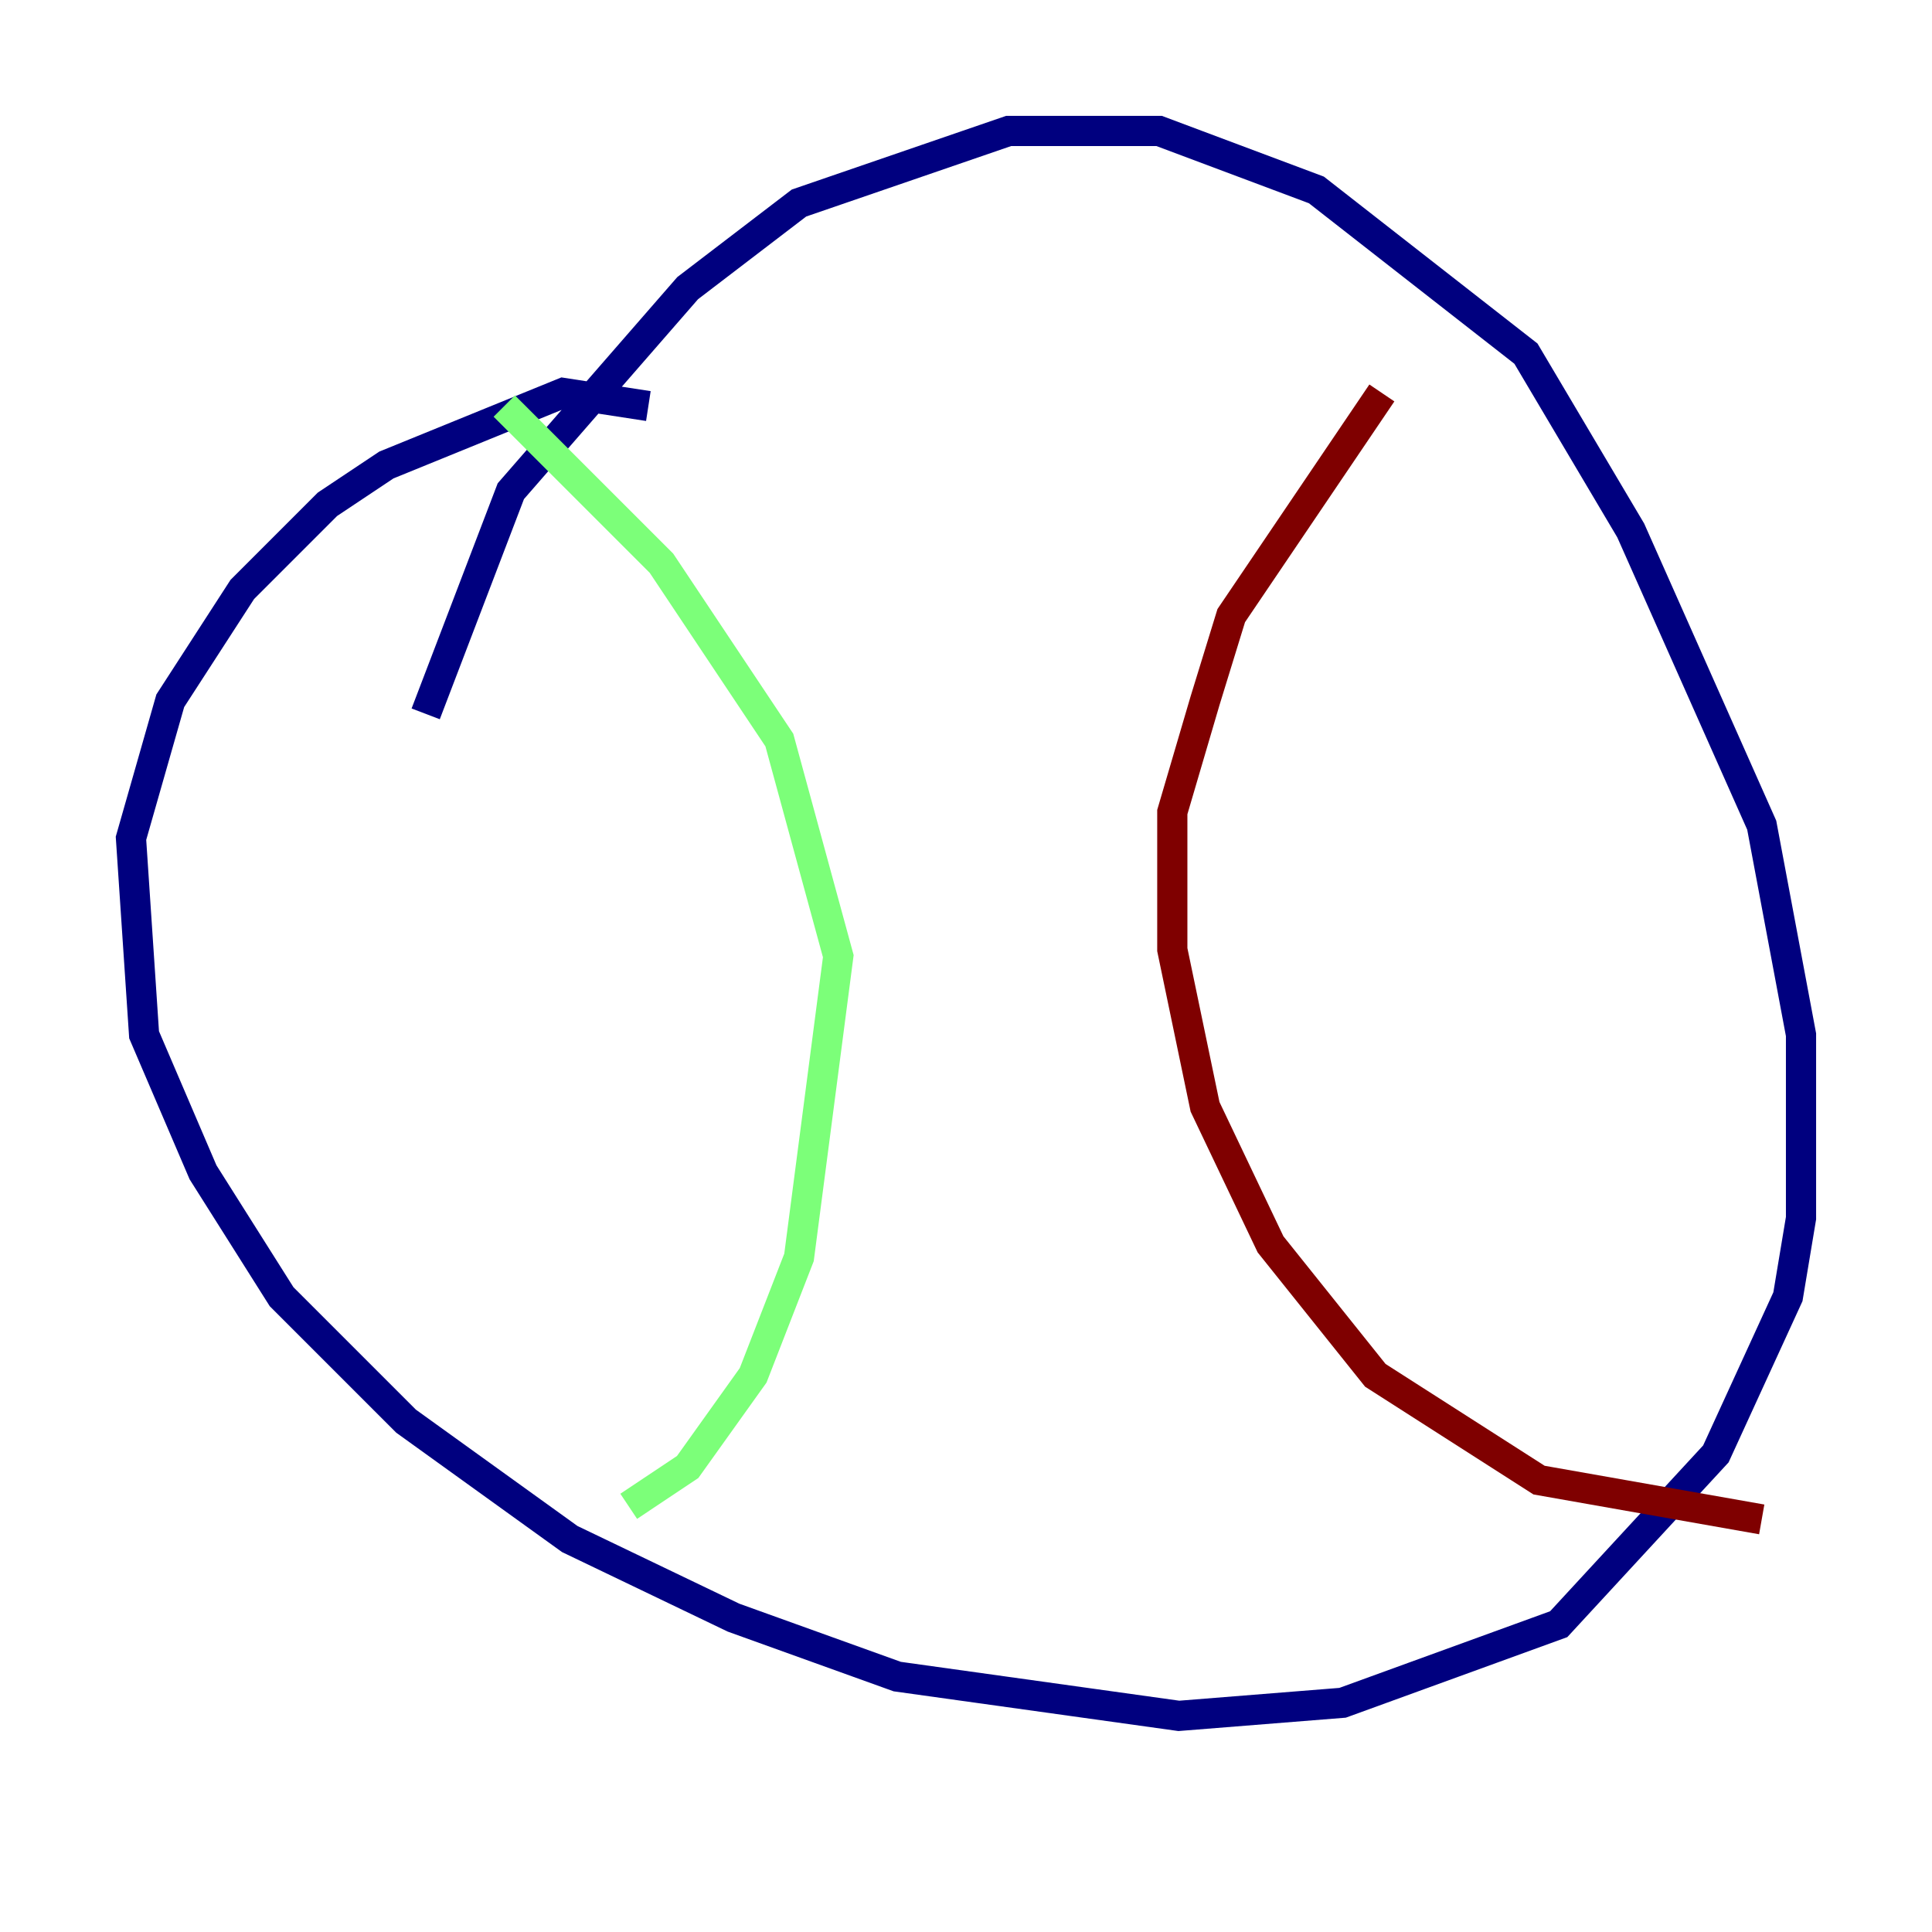 <?xml version="1.0" encoding="utf-8" ?>
<svg baseProfile="tiny" height="128" version="1.2" viewBox="0,0,128,128" width="128" xmlns="http://www.w3.org/2000/svg" xmlns:ev="http://www.w3.org/2001/xml-events" xmlns:xlink="http://www.w3.org/1999/xlink"><defs /><polyline fill="none" points="28.203,47.295 33.844,32.542 45.559,19.091 52.936,13.451 66.82,8.678 76.8,8.678 87.214,12.583 101.098,23.43 108.041,35.146 116.719,54.671 119.322,68.556 119.322,80.705 118.454,85.912 113.681,96.325 103.268,107.607 88.949,112.814 78.102,113.681 59.444,111.078 48.597,107.173 37.749,101.966 26.902,94.156 18.658,85.912 13.451,77.668 9.546,68.556 8.678,55.539 11.281,46.427 16.054,39.051 21.695,33.41 25.6,30.807 37.315,26.034 42.956,26.902" stroke="#00007f" stroke-width="2" /><polyline fill="none" points="33.41,26.902 43.824,37.315 51.634,49.031 55.539,63.349 52.936,83.308 49.898,91.119 45.559,97.193 41.654,99.797" stroke="#7cff79" stroke-width="2" /><polyline fill="none" points="91.552,26.034 81.573,40.786 79.837,46.427 77.668,53.803 77.668,62.915 79.837,73.329 84.176,82.441 91.119,91.119 101.966,98.061 116.719,100.664" stroke="#7f0000" stroke-width="2" /></svg>